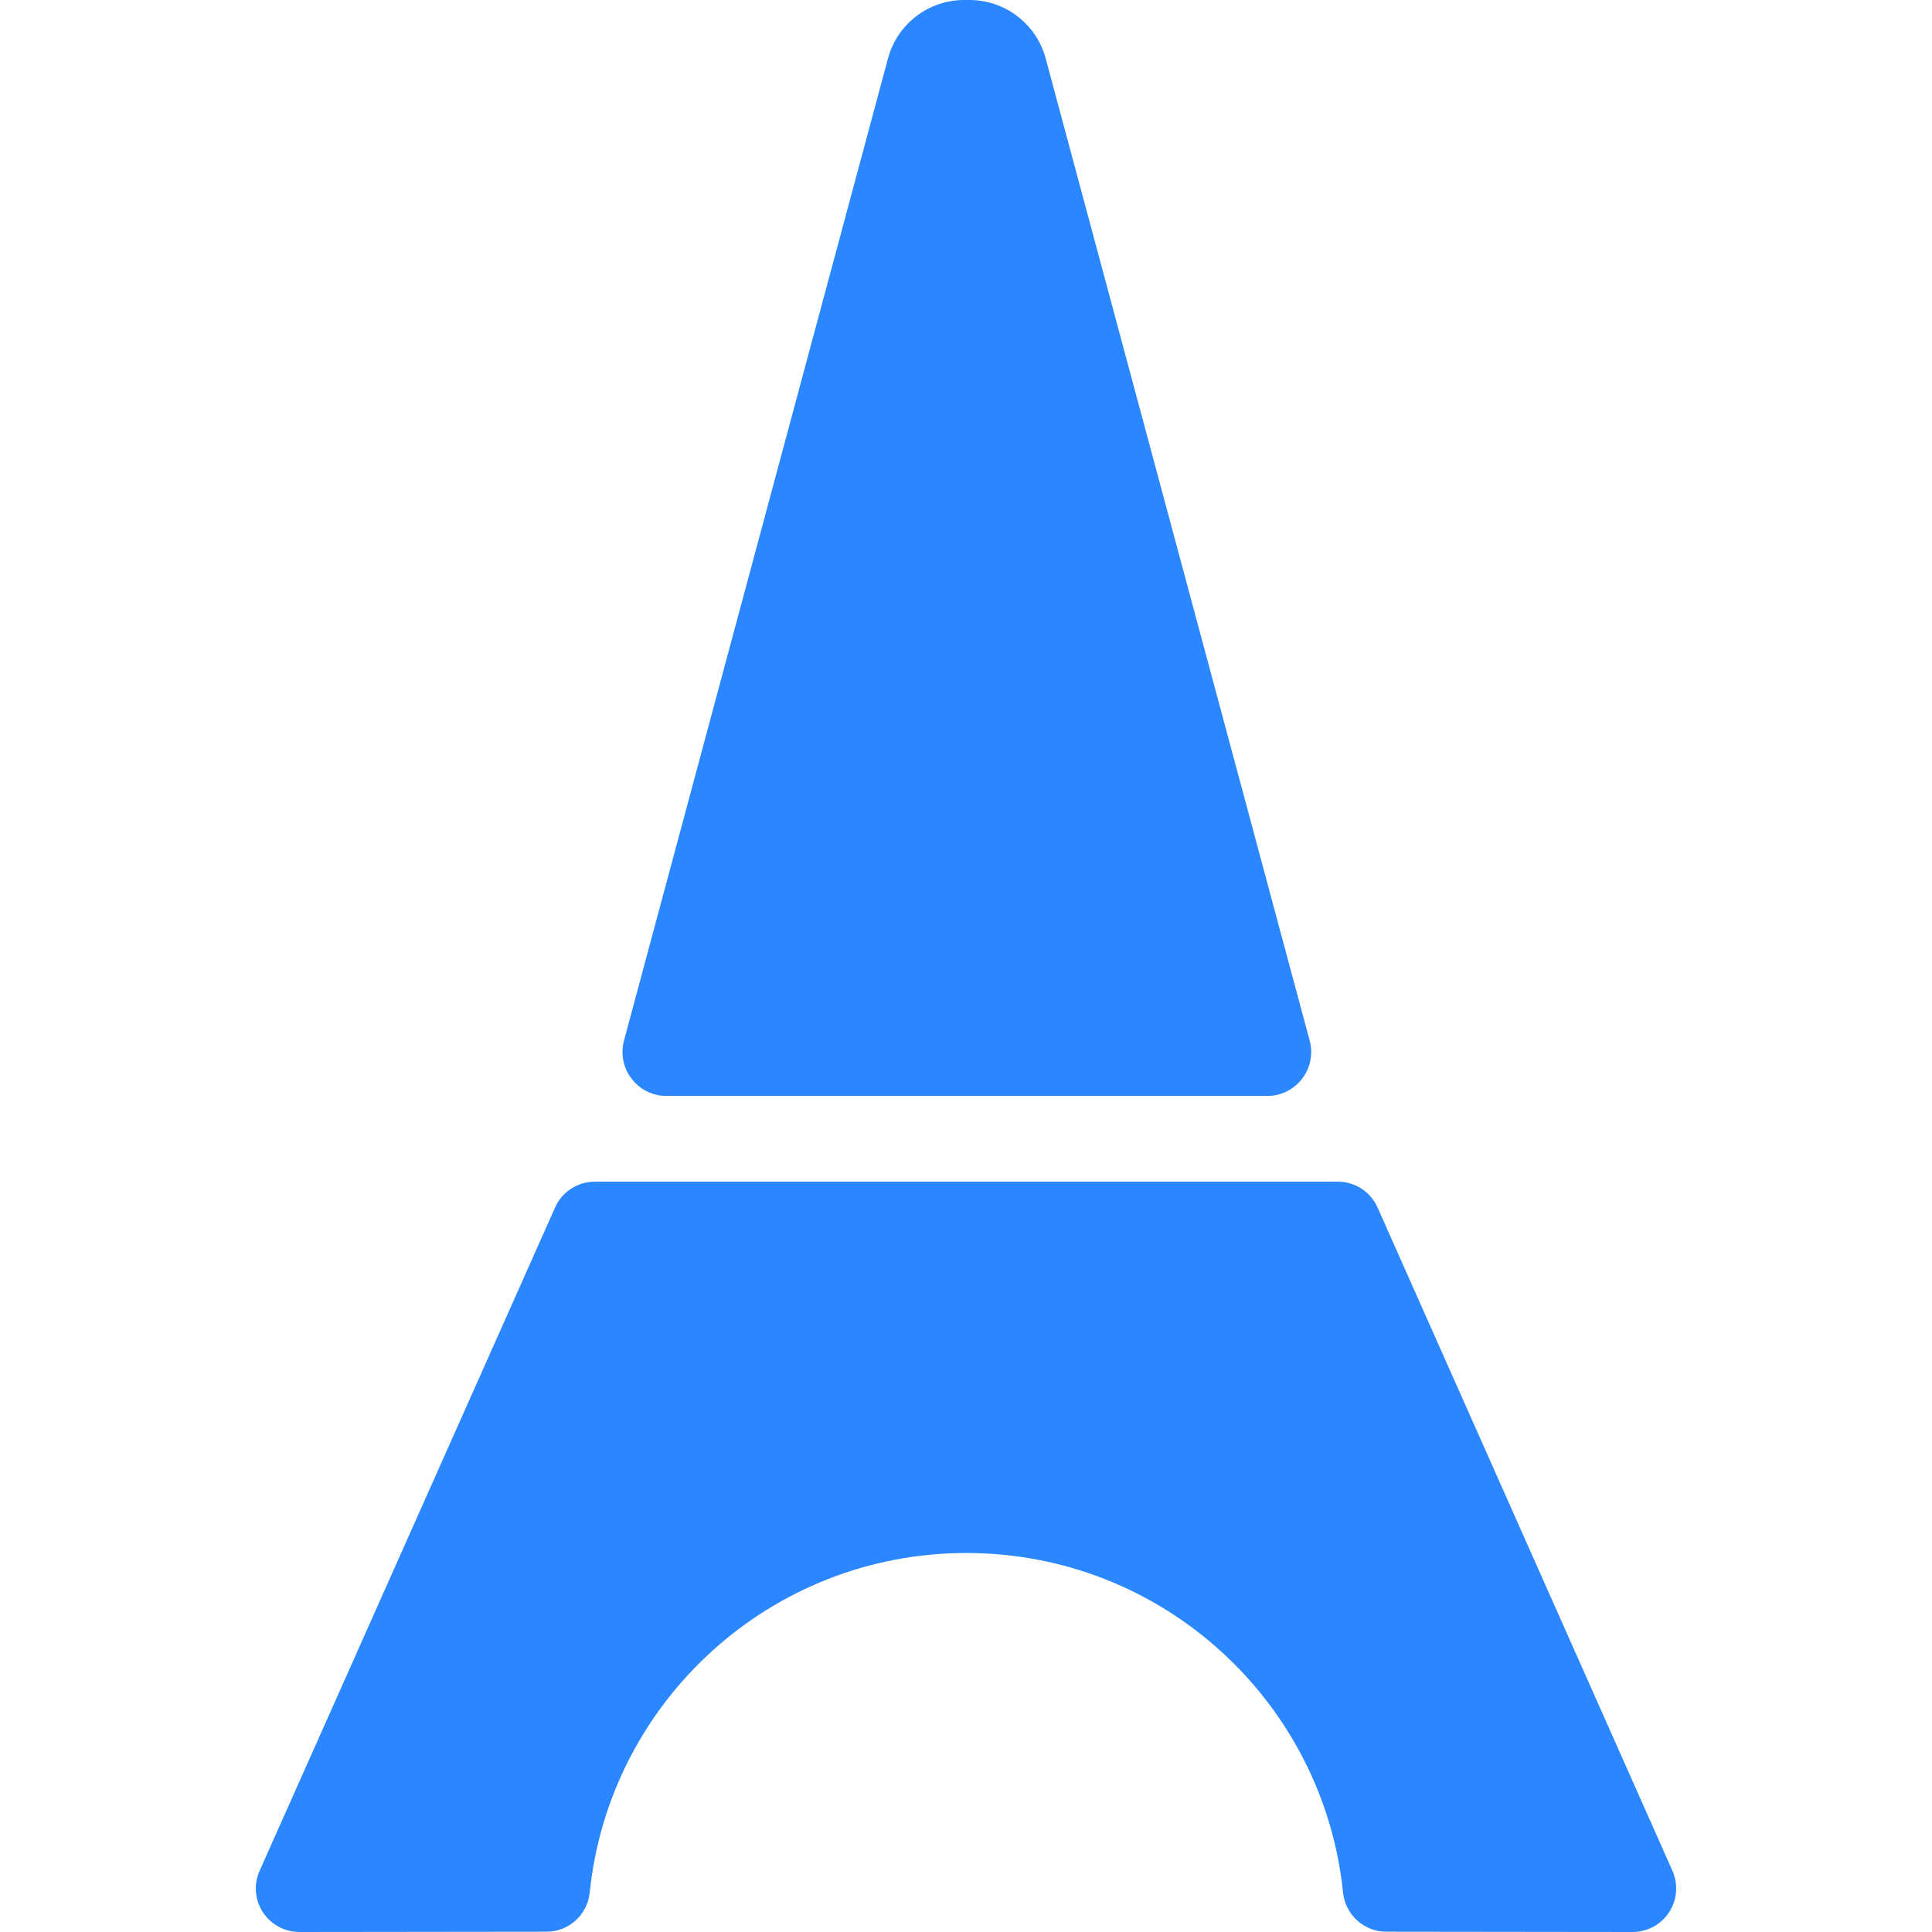 <svg version="1.1" xmlns="http://www.w3.org/2000/svg" xmlns:xlink="http://www.w3.org/1999/xlink" x="0px" y="0px"
	 width="45.735px" height="45.735px" viewBox="0 0 45.735 45.735" style="enable-background:new 0 0 45.735 45.735;"
	 xml:space="preserve" fill="#2b87ff">
<g>
	<g>
		<path d="M39.59,44.284l-6.981-15.702c-0.166-0.373-0.535-0.609-0.941-0.609H14.083c-0.407,0-0.777,0.236-0.942,0.609L6.146,44.285
			c-0.143,0.318-0.114,0.688,0.076,0.98c0.191,0.293,0.517,0.47,0.867,0.47l5.847-0.007c0.529,0,0.97-0.4,1.024-0.926
			c0.462-4.517,4.277-8.039,8.916-8.039s8.455,3.521,8.917,8.039c0.054,0.524,0.496,0.926,1.023,0.926l5.831,0.007
			c0.35,0,0.675-0.177,0.866-0.47C39.702,44.973,39.732,44.604,39.59,44.284z"/>
		<path d="M15.767,25.943h14.241c0.321,0,0.624-0.155,0.817-0.409c0.196-0.255,0.262-0.589,0.179-0.897l-6.25-23.252
			C24.534,0.567,23.794,0,22.948,0h-0.121c-0.846,0-1.586,0.565-1.806,1.382l-6.25,23.252c-0.083,0.31-0.018,0.646,0.178,0.899
			C15.144,25.789,15.446,25.943,15.767,25.943z"/>
	</g>
</g>
<g>
</g>
<g>
</g>
<g>
</g>
<g>
</g>
<g>
</g>
<g>
</g>
<g>
</g>
<g>
</g>
<g>
</g>
<g>
</g>
<g>
</g>
<g>
</g>
<g>
</g>
<g>
</g>
<g>
</g>
</svg>

